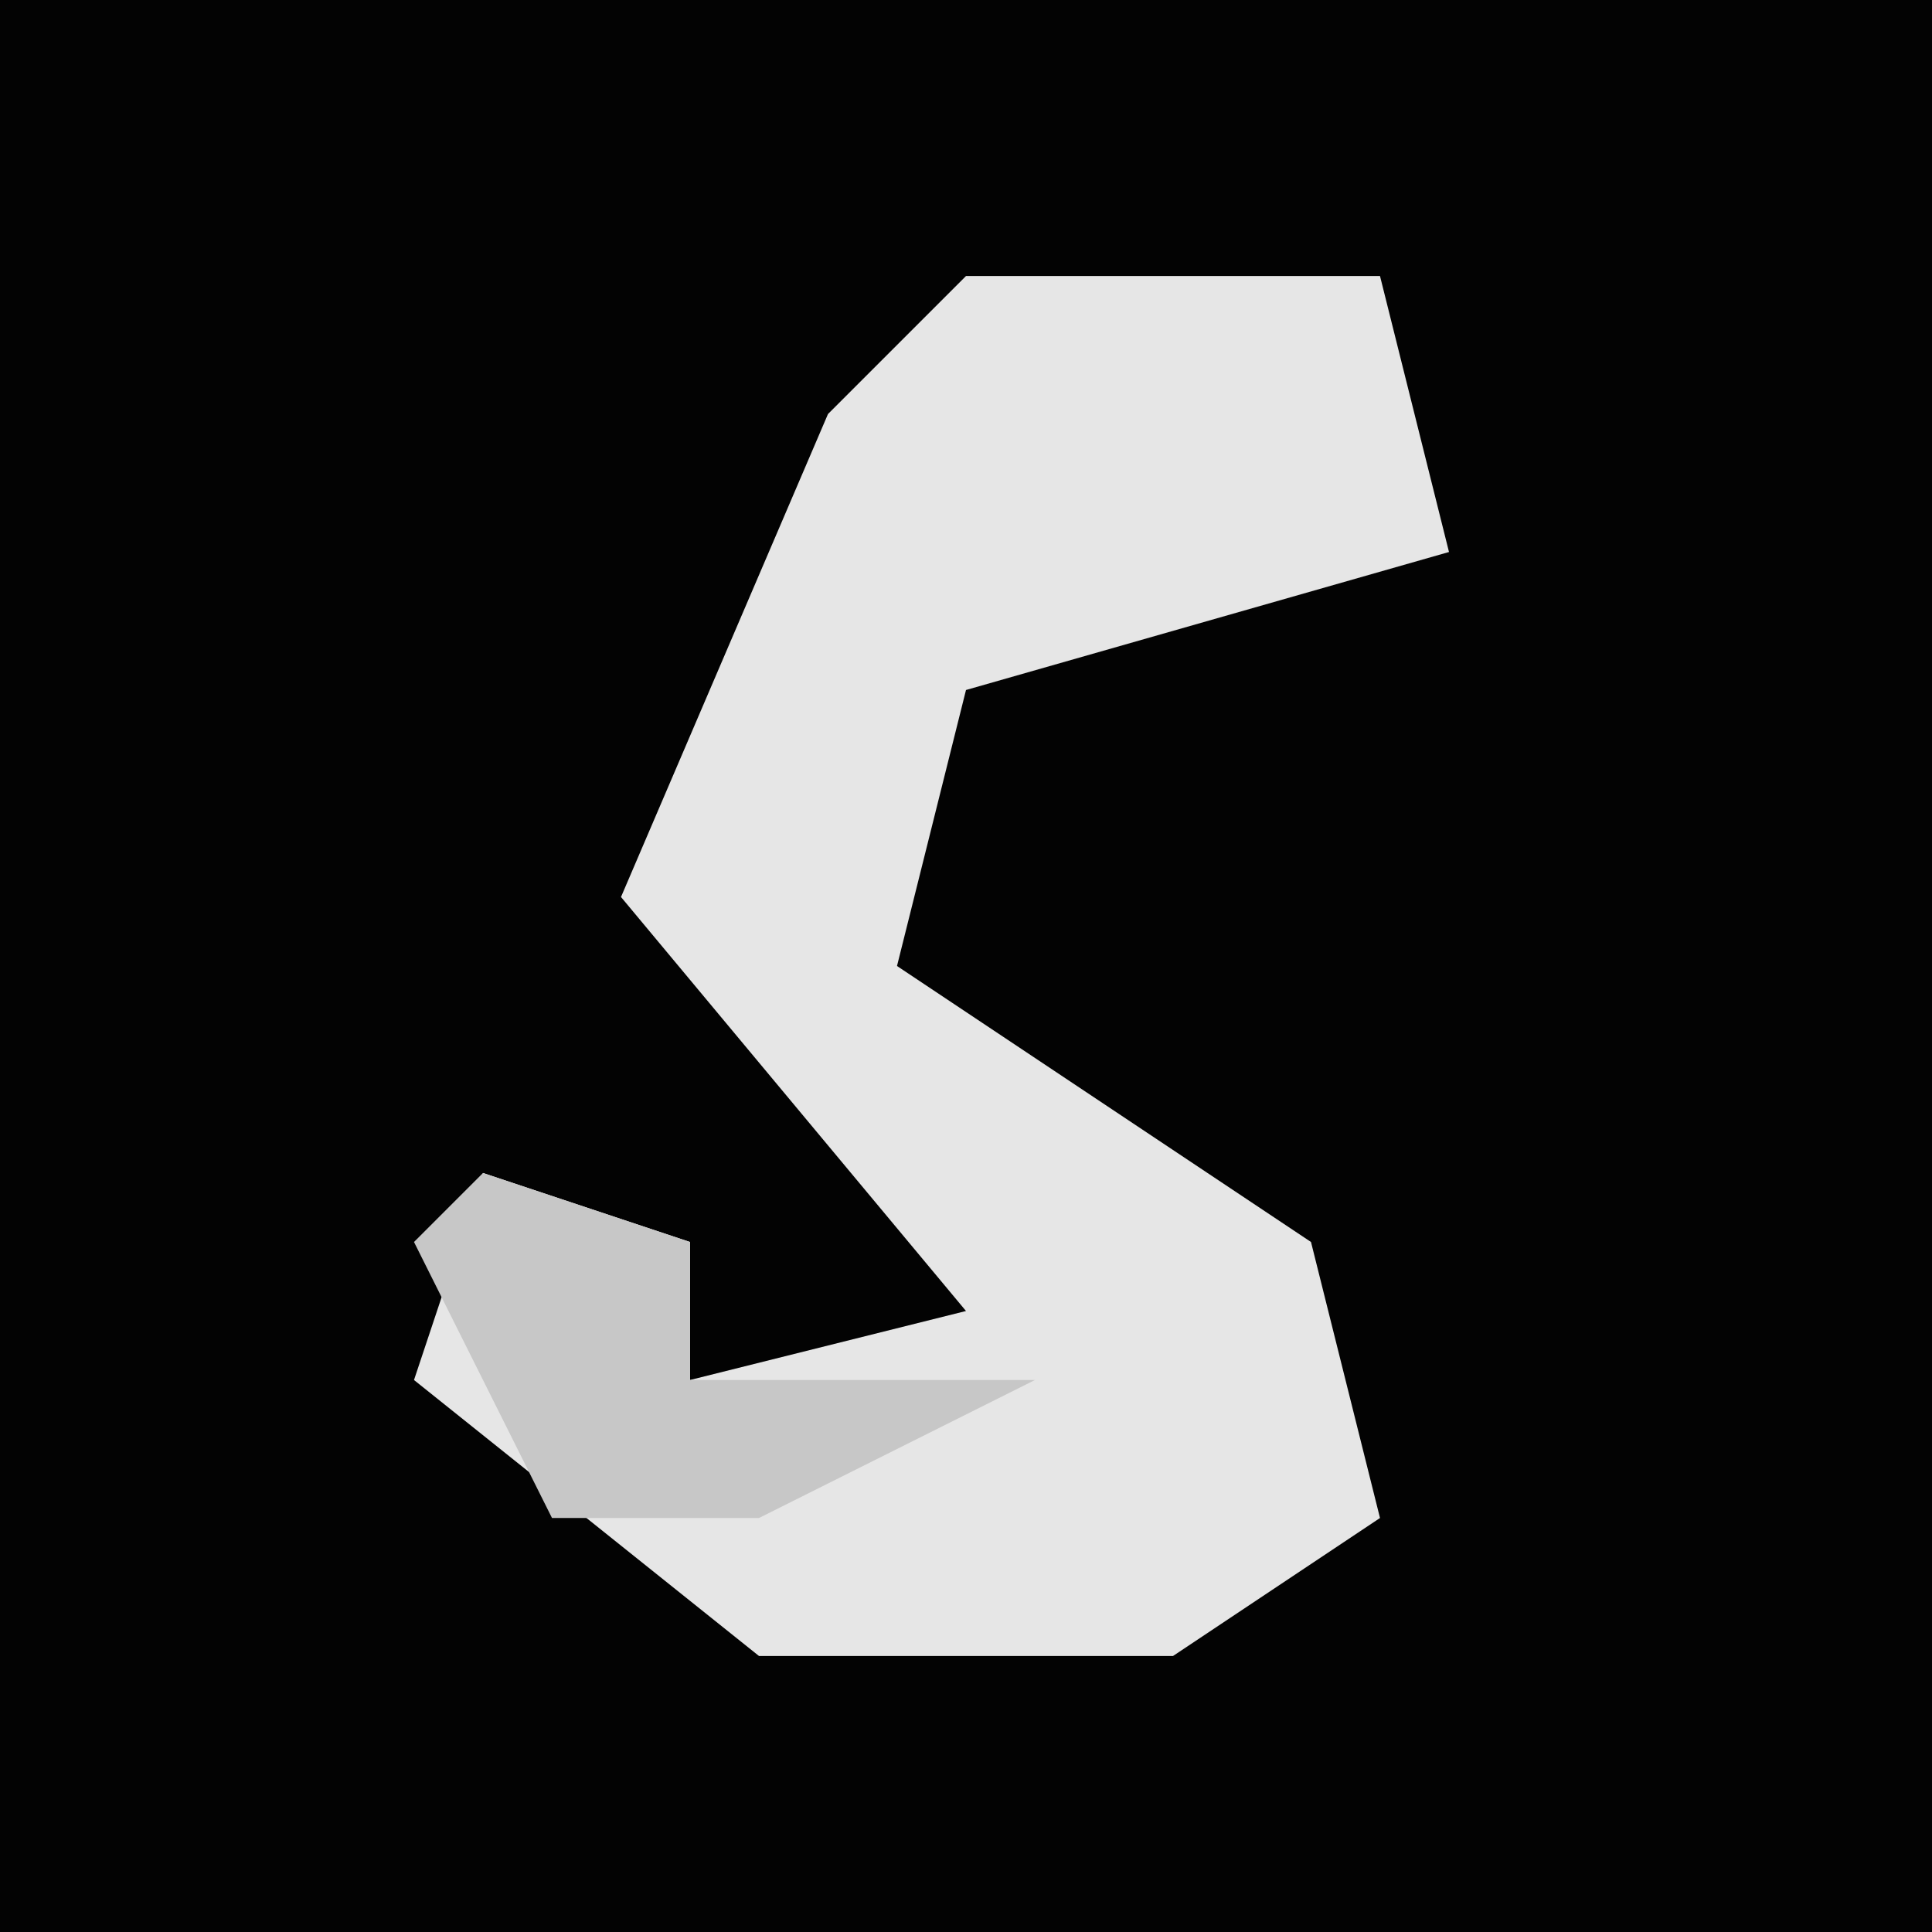 <?xml version="1.0" encoding="UTF-8"?>
<svg version="1.1" xmlns="http://www.w3.org/2000/svg" width="28" height="28">
<path d="M0,0 L28,0 L28,28 L0,28 Z " fill="#030303" transform="translate(0,0)"/>
<path d="M0,0 L6,0 L7,4 L0,6 L-1,10 L5,14 L6,18 L3,20 L-3,20 L-8,16 L-7,13 L-4,14 L-4,16 L0,15 L-5,9 L-2,2 Z " fill="#E6E6E6" transform="translate(14,4)"/>
<path d="M0,0 L3,1 L3,3 L8,3 L4,5 L1,5 L-1,1 Z " fill="#C7C7C7" transform="translate(7,17)"/>
</svg>
